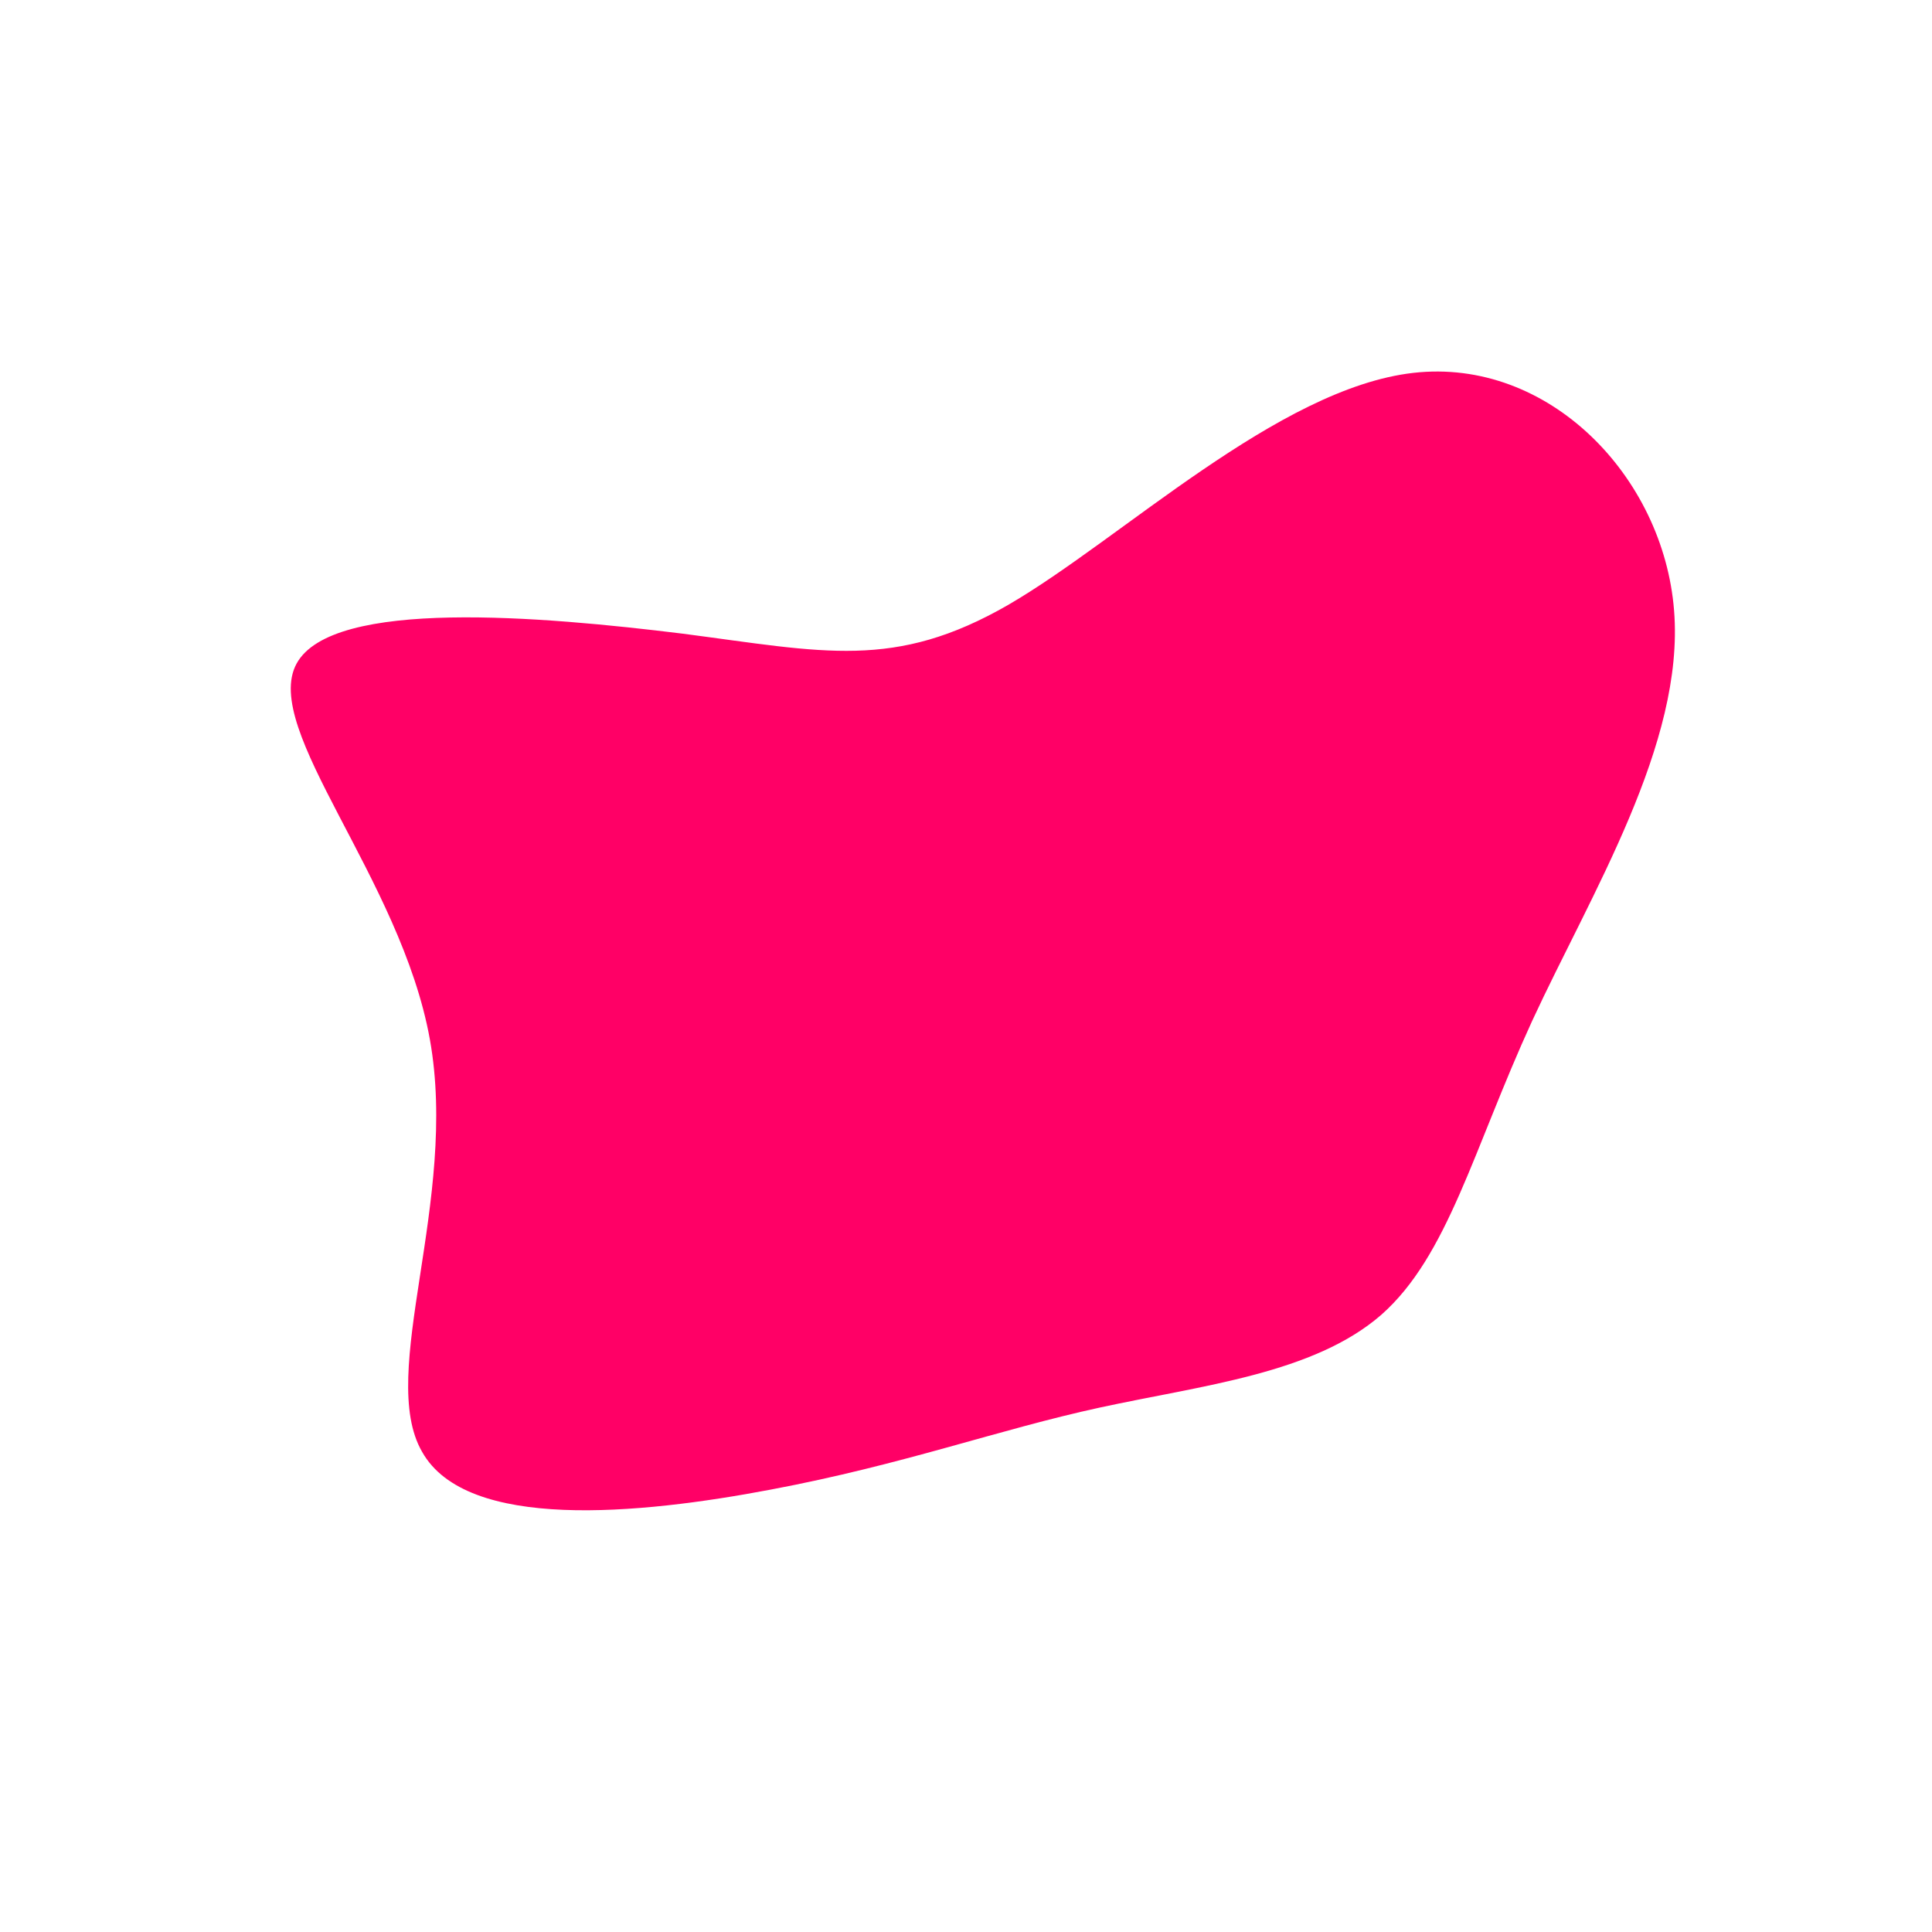 <?xml version="1.0" standalone="no"?>
<svg viewBox="0 0 200 200" xmlns="http://www.w3.org/2000/svg">
  <path fill="#FF0066" d="M46.3,-61.4C60.3,-63,72.2,-50.7,73.3,-36.8C74.4,-23,64.7,-7.5,58.6,5.7C52.5,19,49.9,30,43,36.1C36,42.2,24.5,43.4,13.9,45.7C3.3,48,-6.4,51.6,-20.2,54.2C-33.9,56.8,-51.7,58.5,-56.3,50.3C-61,42.2,-52.5,24.3,-55.5,7.6C-58.5,-9.1,-73,-24.5,-69.3,-31.3C-65.6,-38.1,-43.9,-36.2,-29.3,-34.4C-14.7,-32.5,-7.4,-30.6,4.4,-37.4C16.1,-44.2,32.3,-59.8,46.3,-61.4Z" transform="translate(100 100)" />
</svg>
